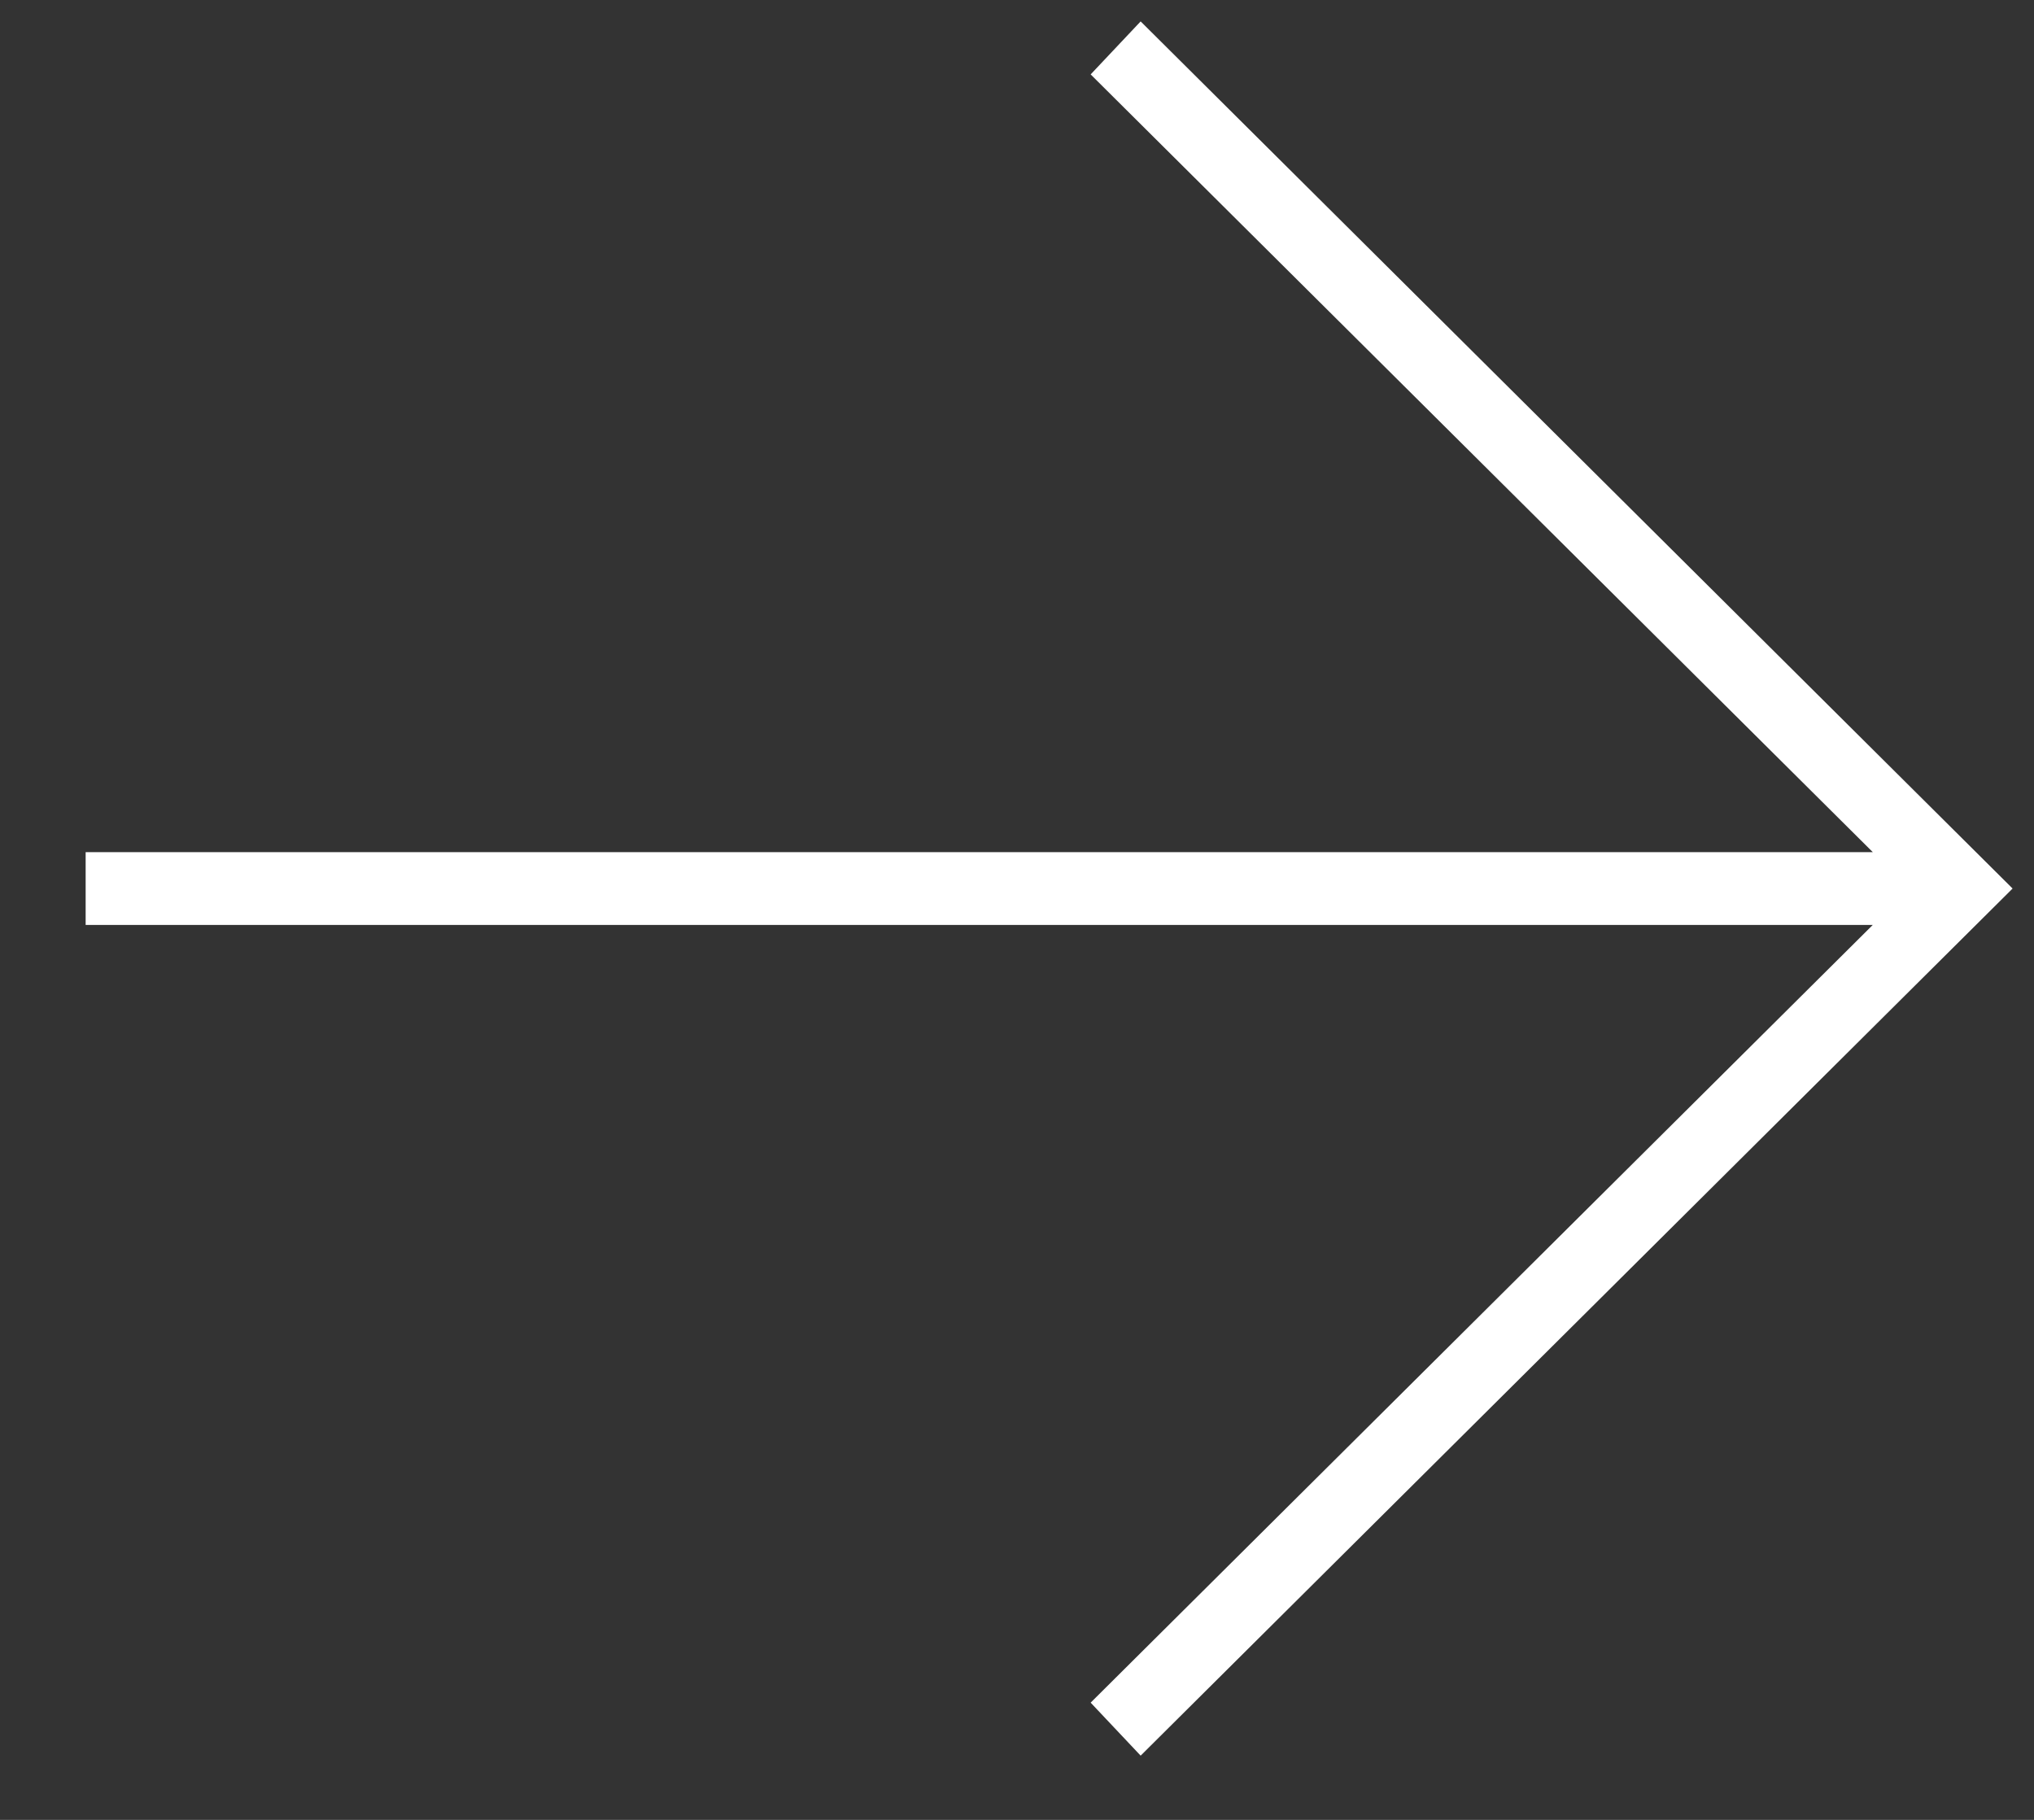 <svg width="19" height="17" viewBox="0 0 19 17" fill="none" xmlns="http://www.w3.org/2000/svg">
<rect x="0" y="0" width="19" height="17" fill="#333333" stroke="none"/>
<path d="M17.494 8.64L10.188 15.905L10.655 16.4L18.8 8.3L10.655 0.2L10.188 0.695L17.494 7.96H0.8V8.64H17.494Z" fill="white"/>
</svg>
